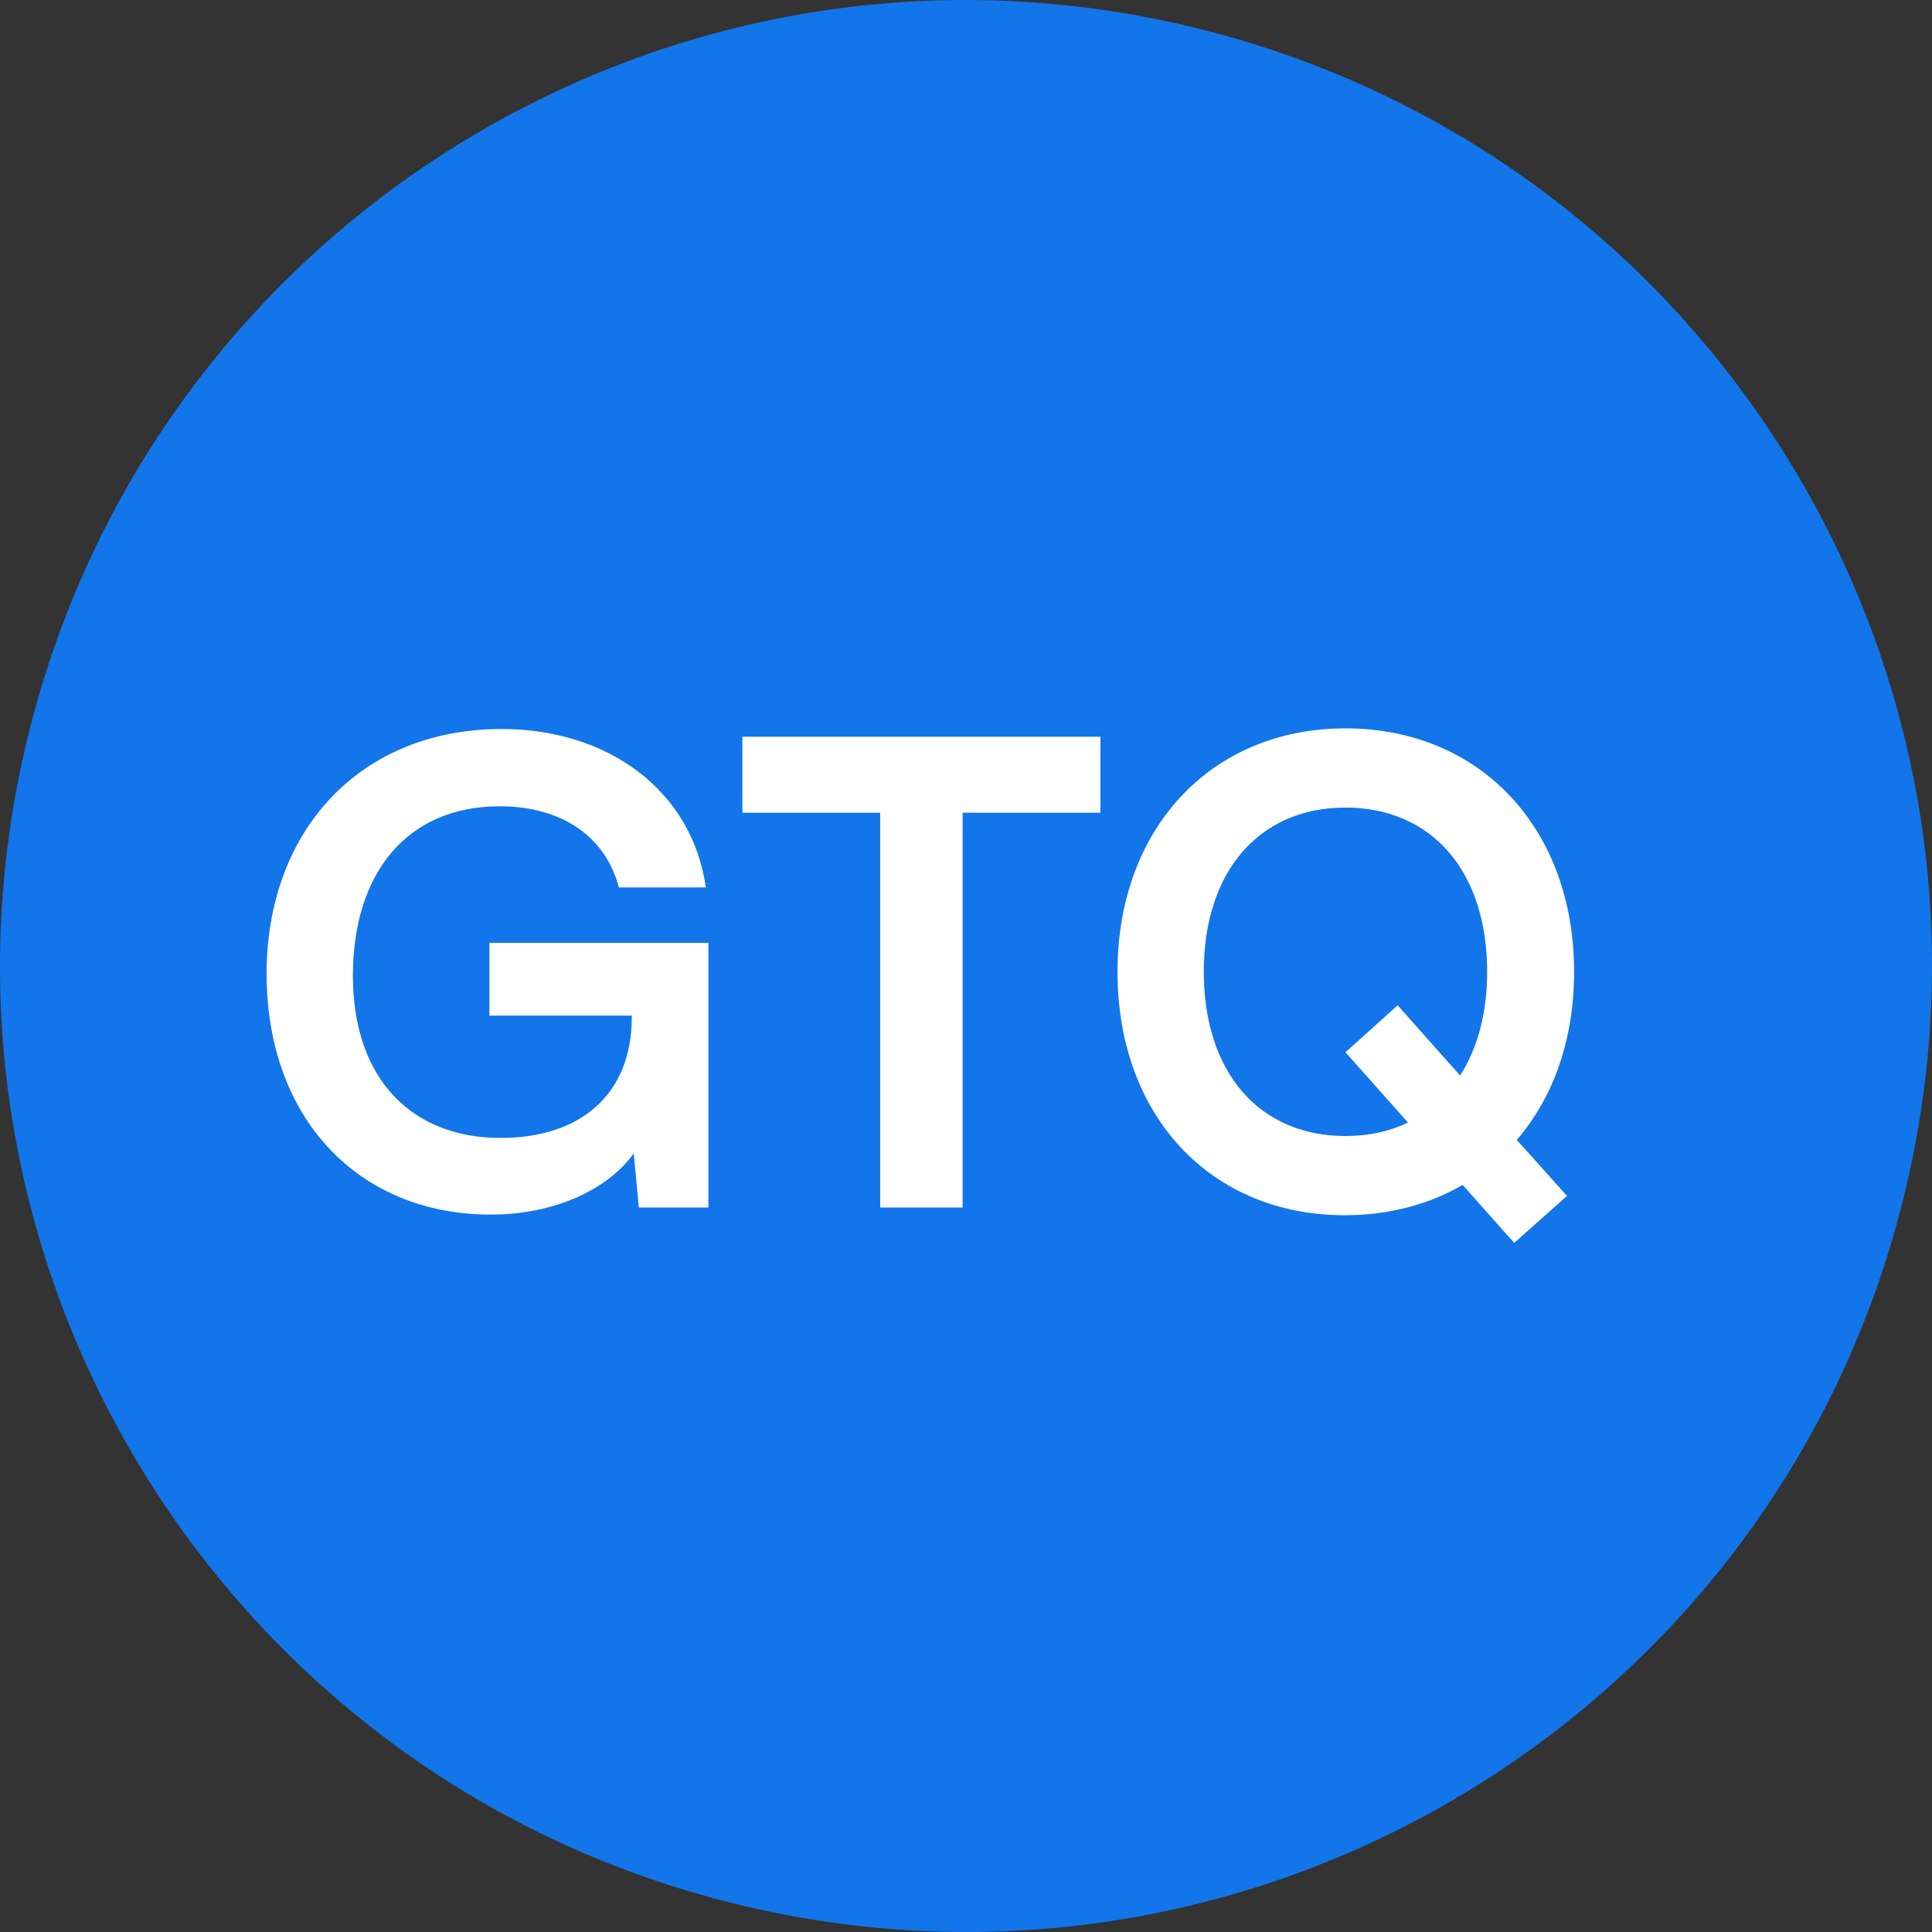 <svg width="24" height="24" viewBox="0 0 24 24" fill="none" xmlns="http://www.w3.org/2000/svg">
<rect x="0" y="0" width="24" height="24" fill="#333333" stroke="none"/>
<path d="M23.641 14.903C22.038 21.331 15.526 25.244 9.096 23.641C2.669 22.038 -1.244 15.527 0.359 9.098C1.962 2.669 8.473 -1.244 14.902 0.359C21.331 1.962 25.244 8.474 23.641 14.903Z" fill="#1275E9"/>
<path d="M6.208 10.016C5.048 10.016 4.384 10.856 4.384 12.12C4.384 13.424 5.136 14.136 6.216 14.136C7.232 14.136 7.848 13.576 7.848 12.64L7.848 12.616L6.08 12.616L6.08 11.712L8.8 11.712L8.8 15L7.936 15L7.872 14.328C7.552 14.776 6.888 15.088 6.096 15.088C4.456 15.088 3.312 13.896 3.312 12.096C3.312 10.32 4.472 9.056 6.232 9.056C7.568 9.056 8.6 9.832 8.768 11.024L7.688 11.024C7.504 10.336 6.912 10.016 6.208 10.016ZM9.222 10.096L9.222 9.152L13.67 9.152L13.67 10.096L11.958 10.096L11.958 15L10.934 15L10.934 10.096L9.222 10.096ZM18.81 15.44L18.17 14.72C17.754 14.96 17.258 15.096 16.706 15.096C15.034 15.096 13.882 13.856 13.882 12.072C13.882 10.296 15.042 9.048 16.714 9.048C18.386 9.048 19.554 10.288 19.554 12.072C19.554 12.912 19.298 13.632 18.842 14.16L19.466 14.856L18.81 15.44ZM18.474 12.072C18.474 10.824 17.786 10.032 16.714 10.032C15.642 10.032 14.954 10.824 14.954 12.072C14.954 13.32 15.642 14.112 16.714 14.112C17.002 14.112 17.258 14.056 17.49 13.944L16.714 13.072L17.362 12.488L18.138 13.36C18.354 13.024 18.474 12.584 18.474 12.072Z" fill="white"/>
</svg>
